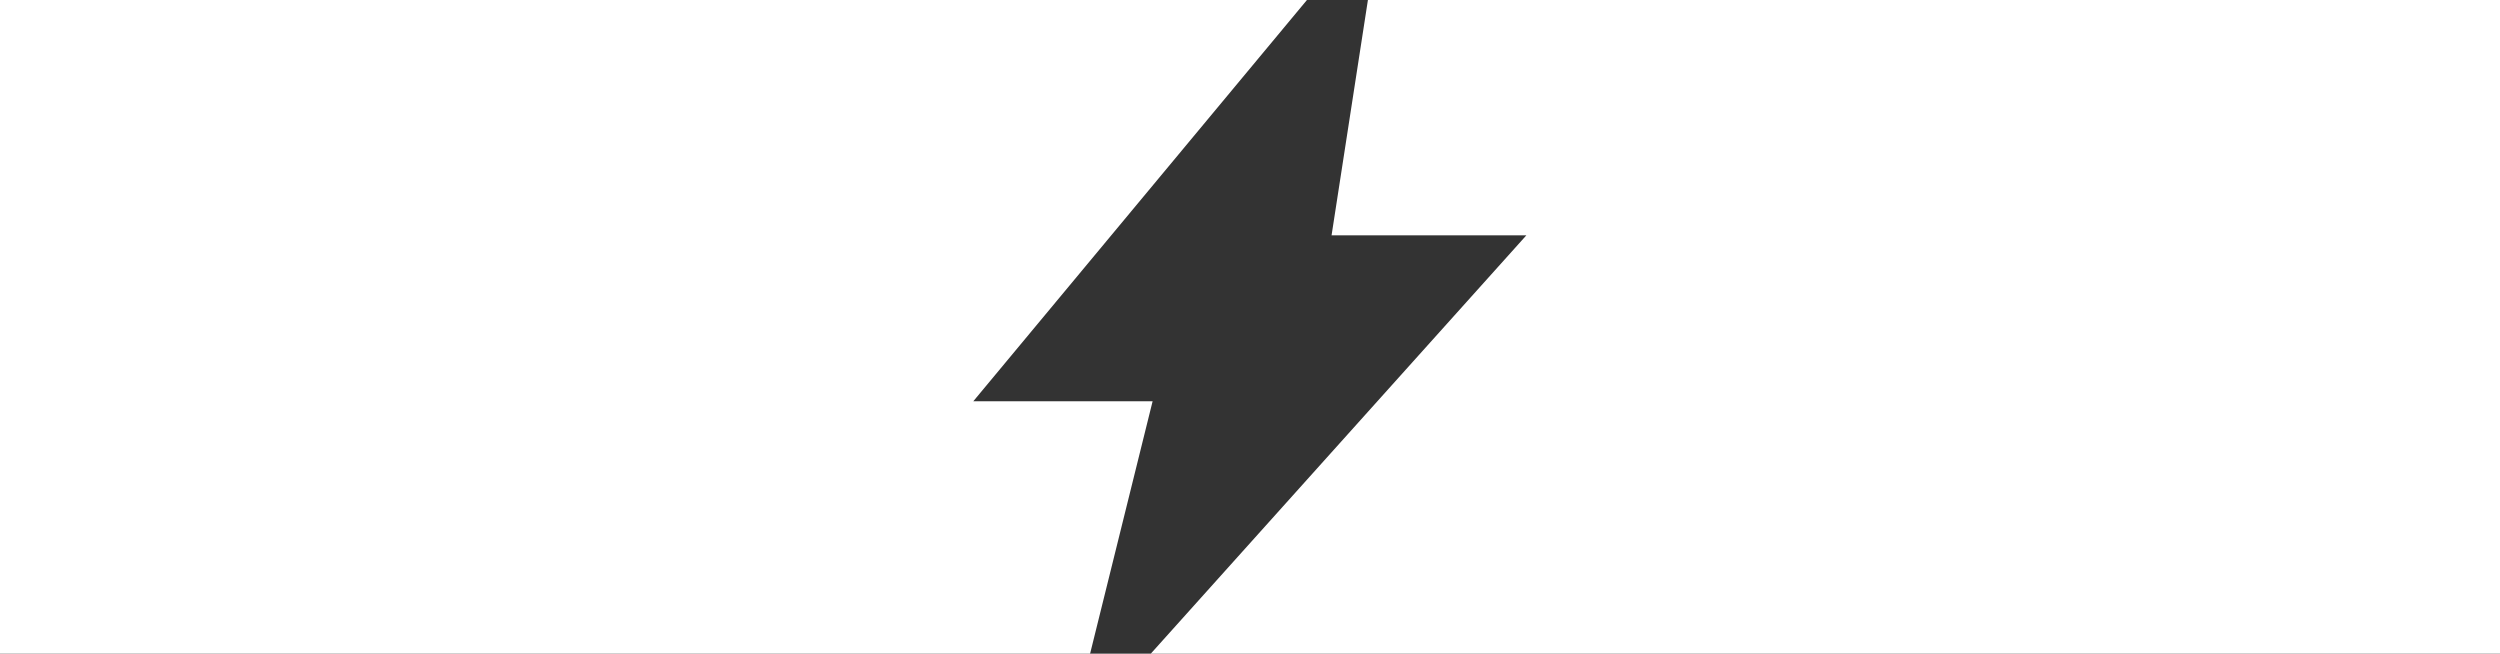 <svg width="3442" height="900" viewBox="0 0 3442 900" fill="none" xmlns="http://www.w3.org/2000/svg">
<rect x="0" y="0" width="3442" height="900" fill="#333333" stroke="none"/>
<g clip-path="url(#clip0_1428_2)">
<path fill-rule="evenodd" clip-rule="evenodd" d="M1799.4 0H0V900H1500.83L1586.9 552.5H1340L1799.4 0ZM1883.35 0L1833.3 324H2101.5L1584.37 900H3442V0H1883.35Z" fill="white"/>
</g>
<defs>
<clipPath id="clip0_1428_2">
<rect width="3442" height="900" fill="white"/>
</clipPath>
</defs>
</svg>
